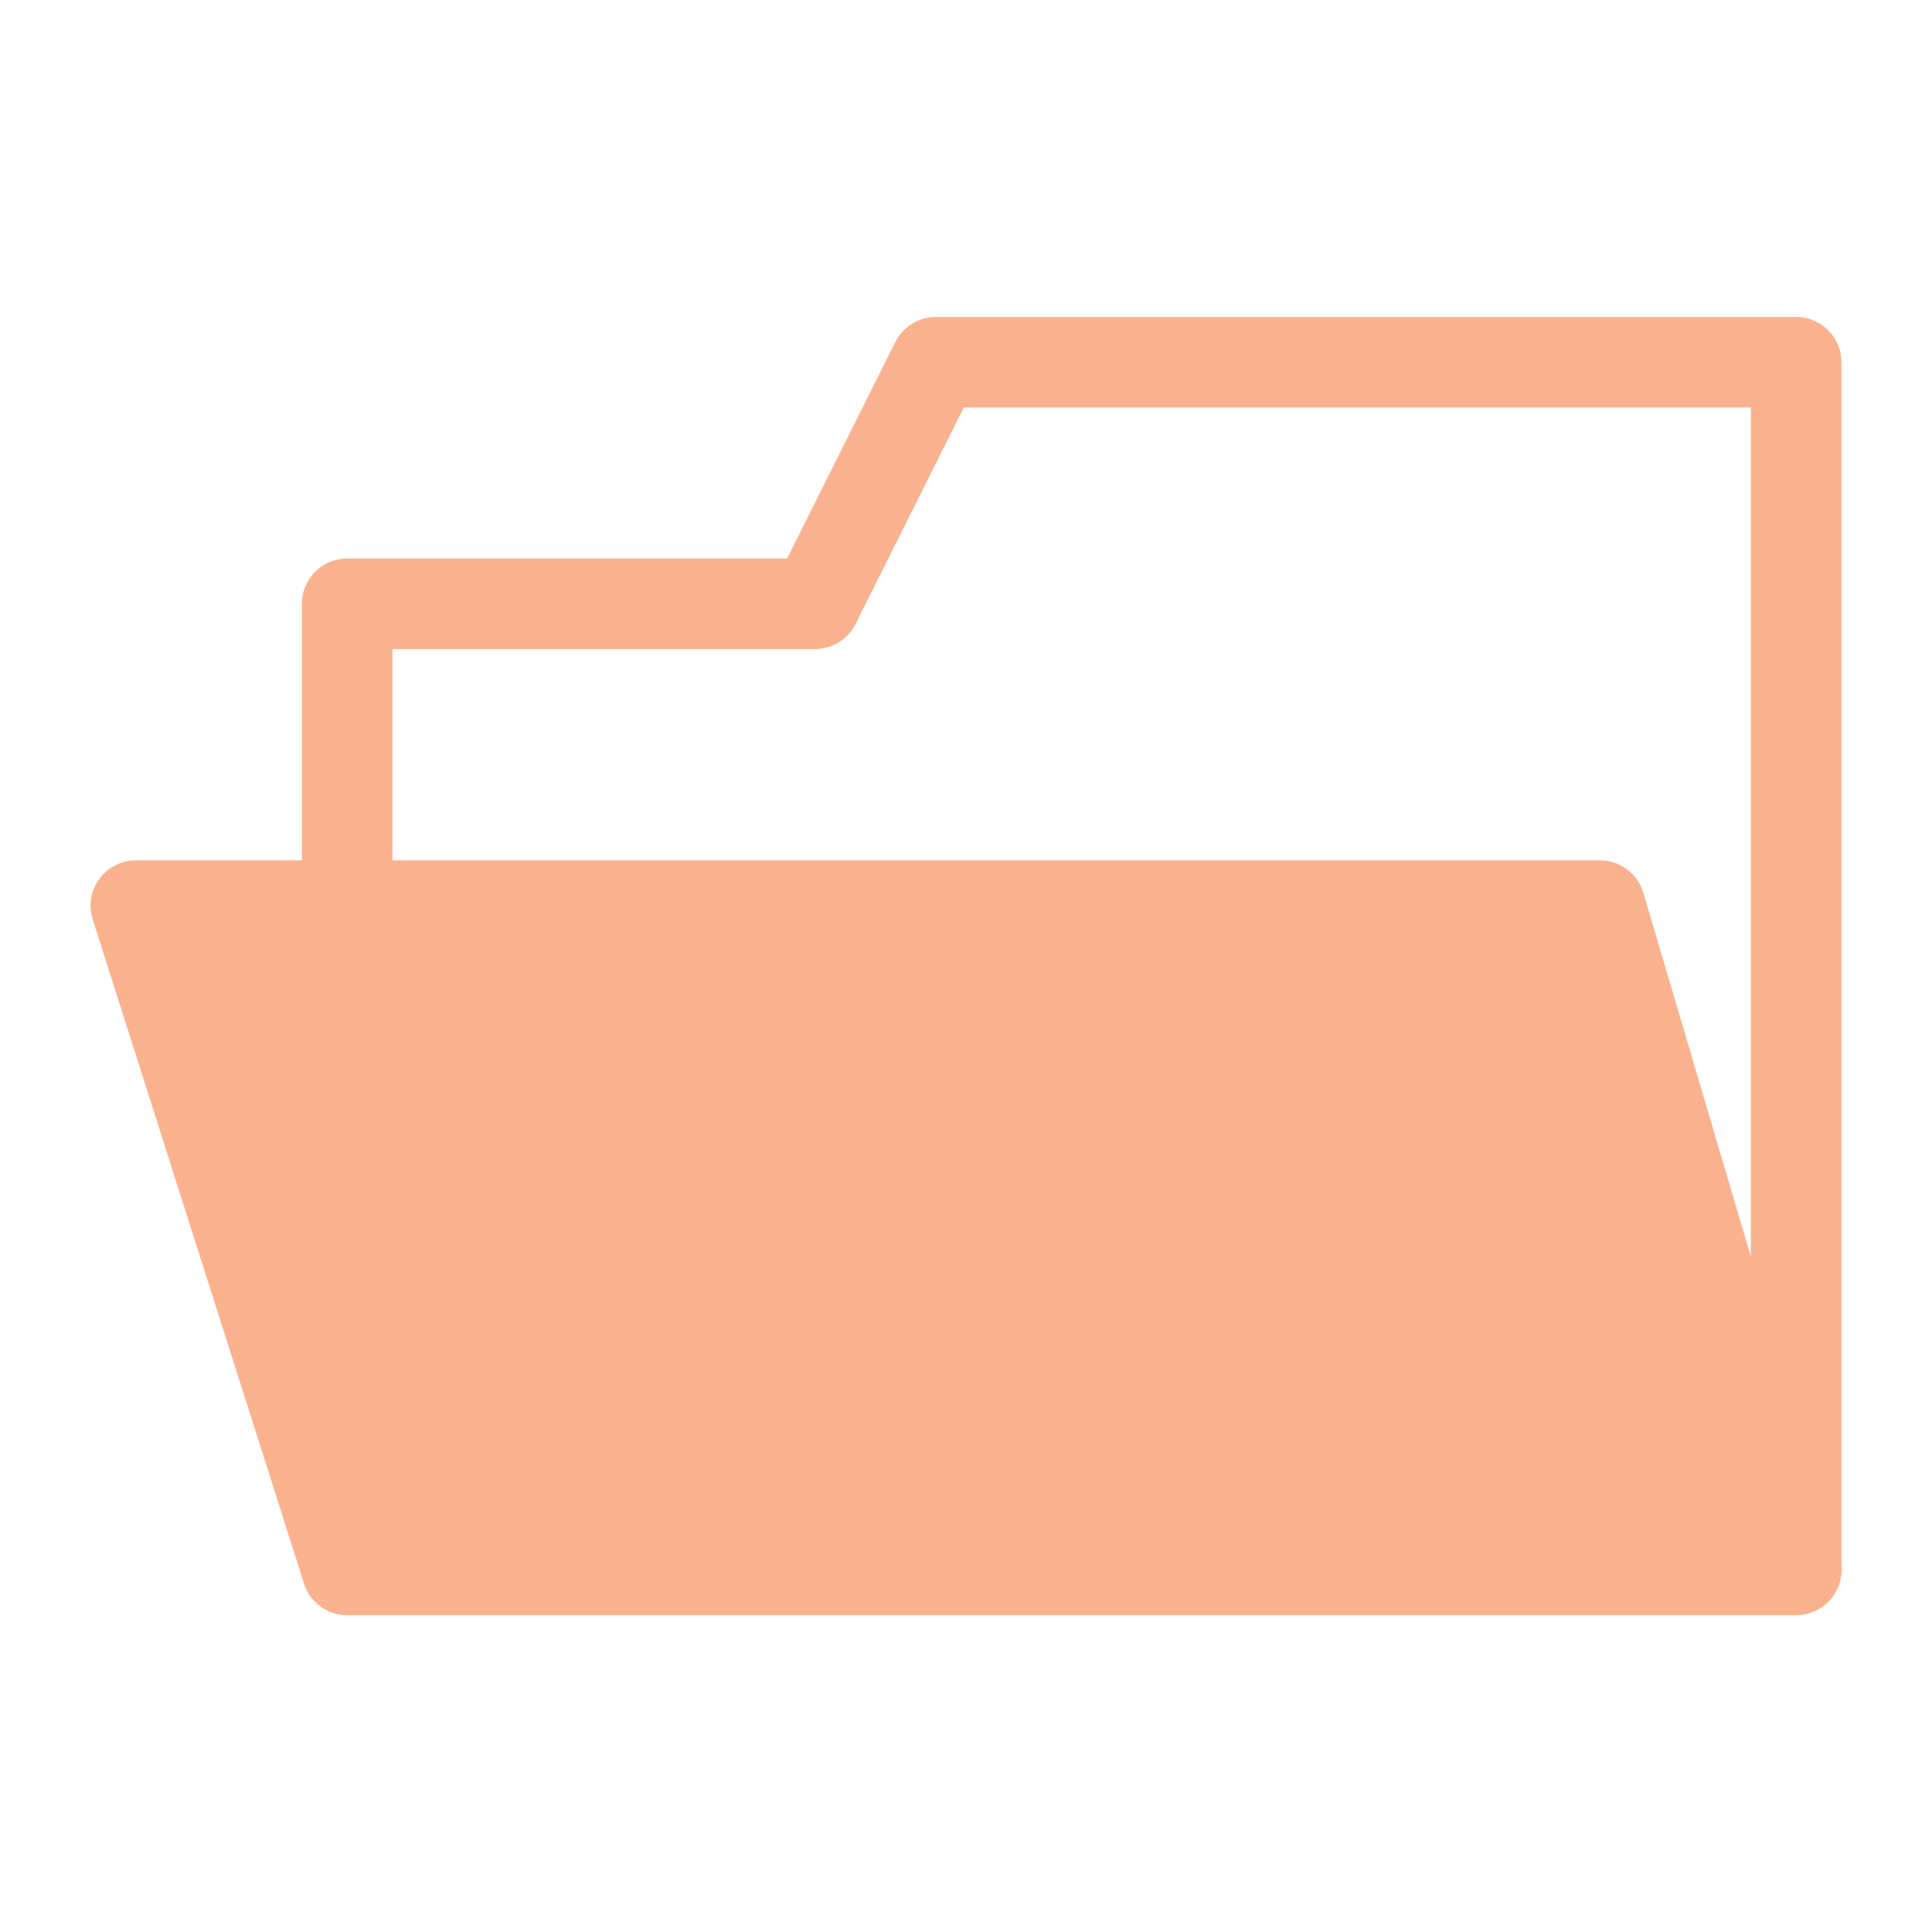 <svg
  width="64"
  height="64"
  viewBox="0 0 64 64"
  xmlns="http://www.w3.org/2000/svg"
  fill="none"
  stroke="#FAB28E"
  stroke-width="3"
  stroke-linecap="round"
  stroke-linejoin="round"
>
  <path d="M31 12h28.5v40h-48V20H27l4-8z" />
  <path d="M11.5 52l-7-22H53l6.5 22h-48z" fill="#FAB28E" />
</svg>
